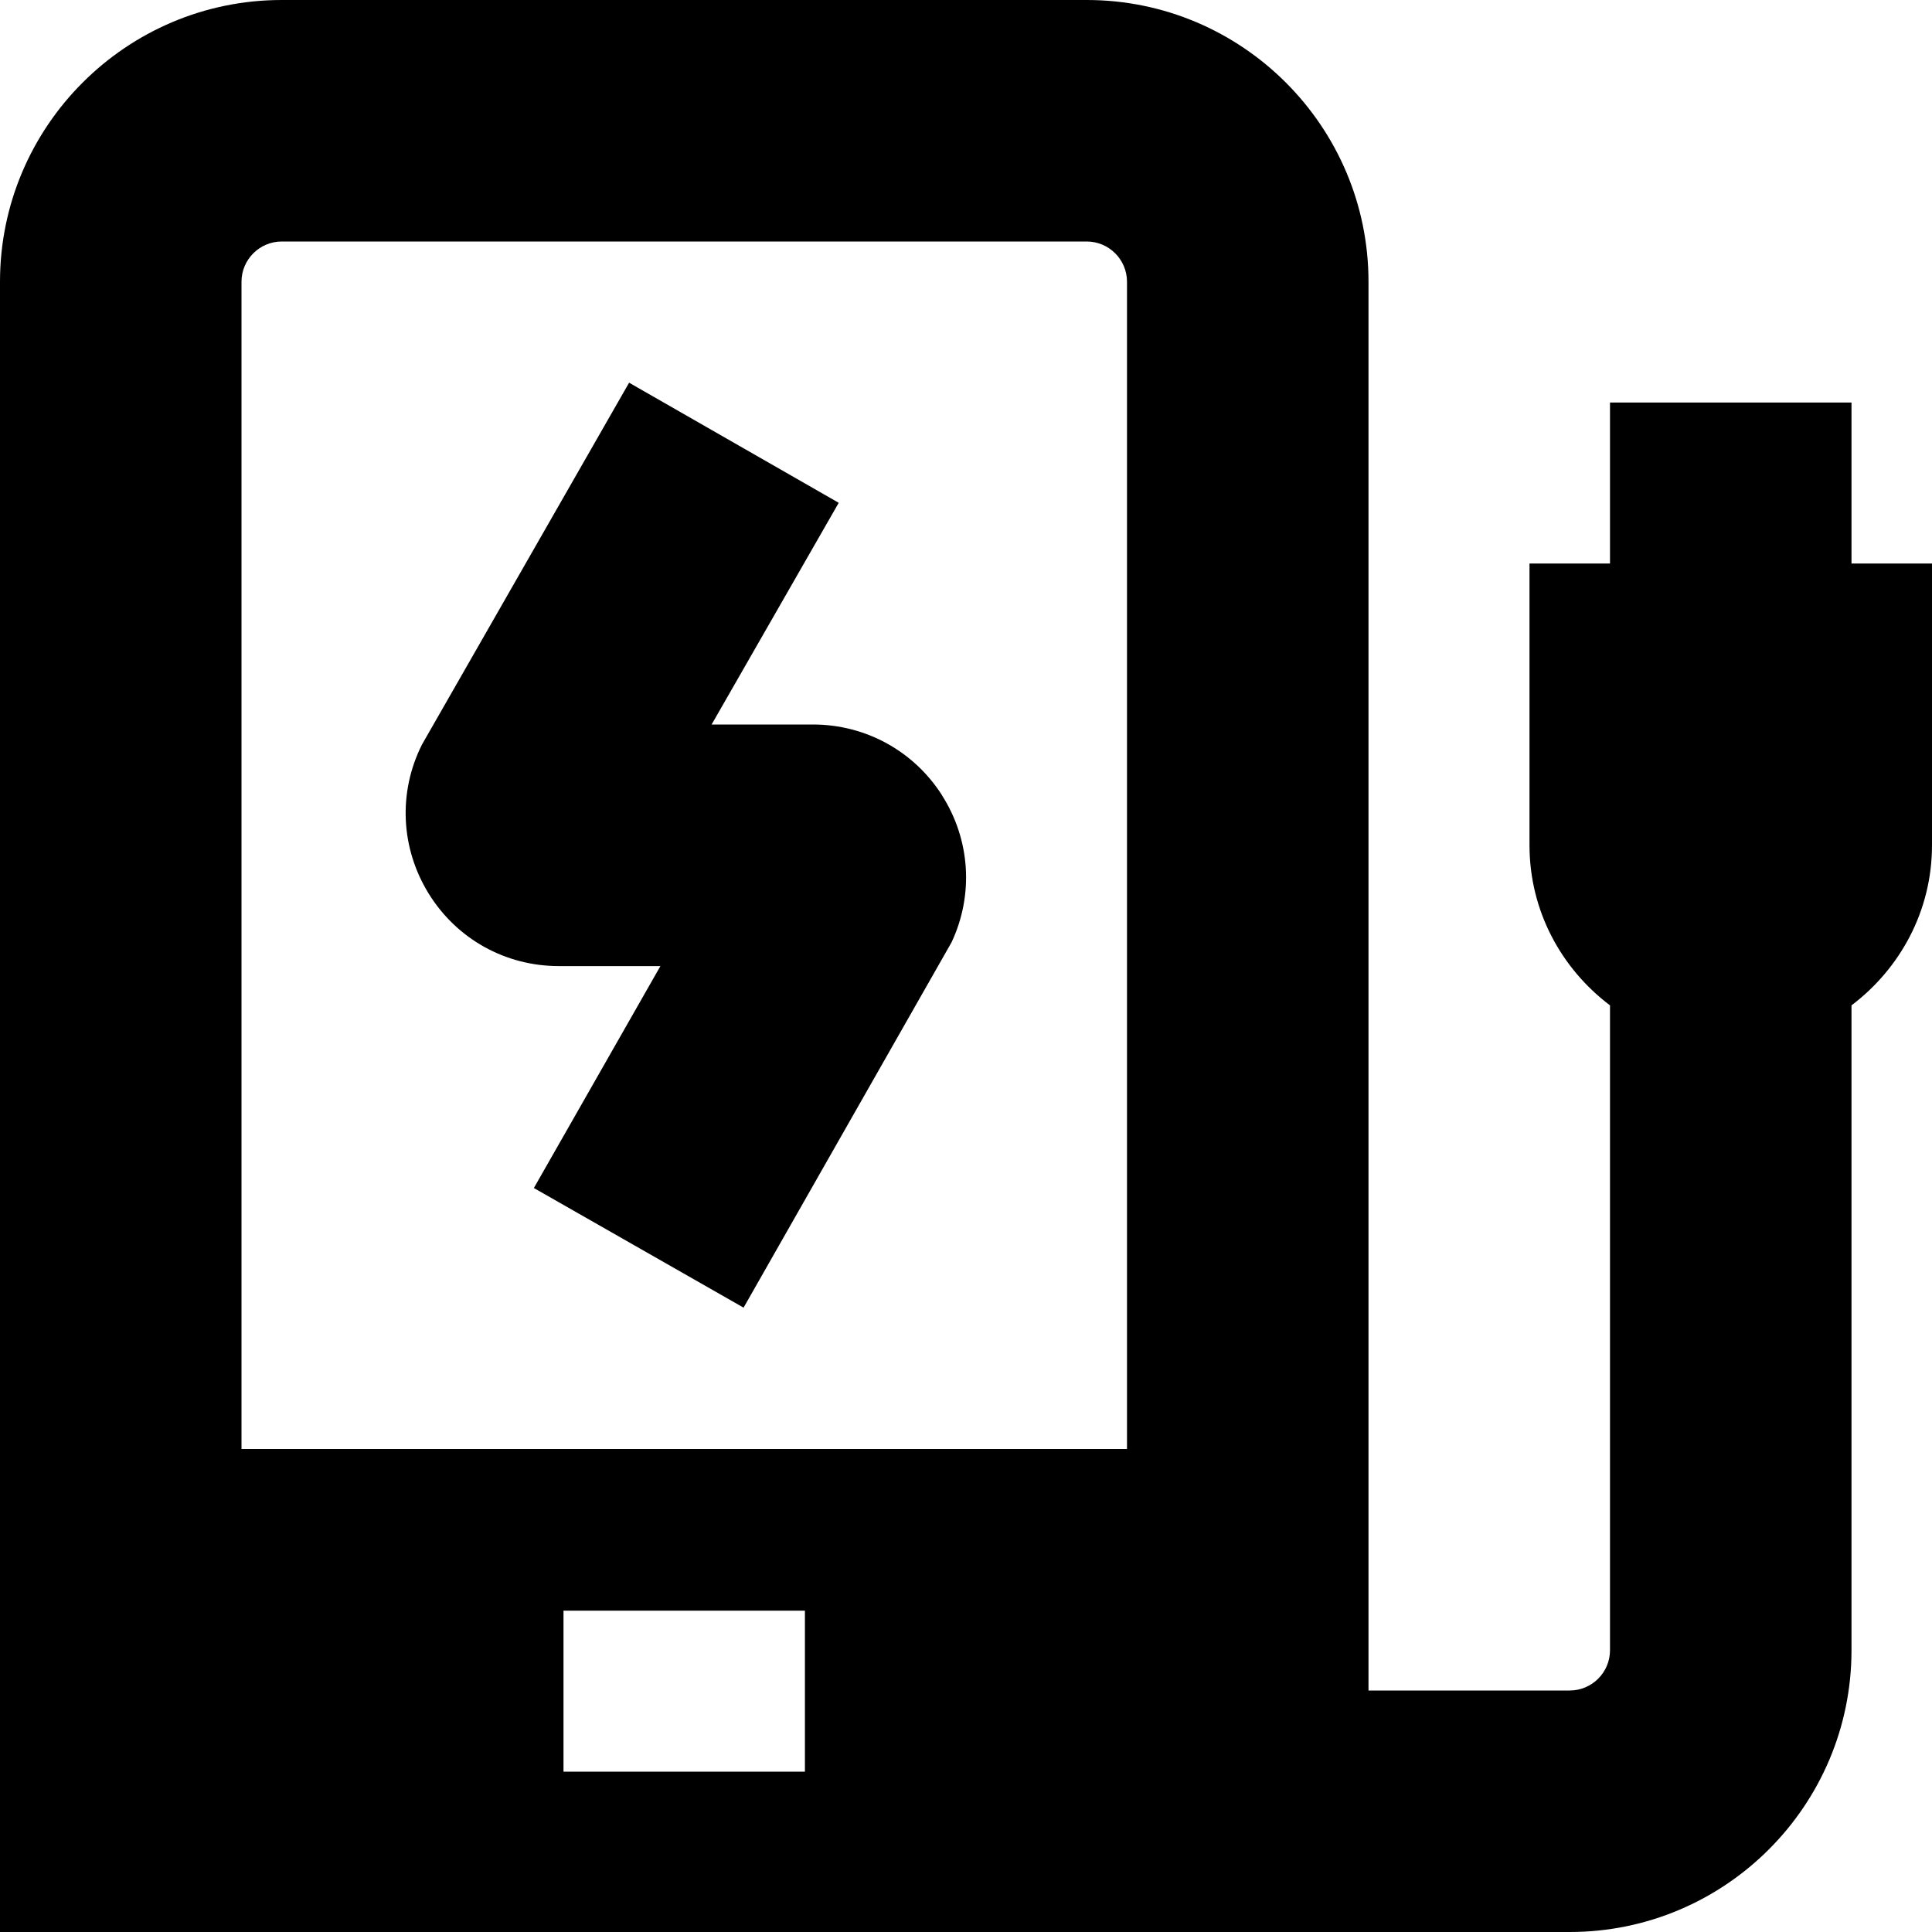 <svg id="Layer_1" viewBox="0 0 24 24" xmlns="http://www.w3.org/2000/svg" data-name="Layer 1"><path d="m11.702 9.88c.351.551.396 1.233.119 1.825l-2.584 4.539-2.605-1.486 1.572-2.757h-1.263c-.663 0-1.268-.337-1.616-.901s-.381-1.255-.084-1.849l2.574-4.497 2.604 1.492-1.579 2.754h1.259c.653 0 1.253.329 1.604.88zm12.298-2.88v3.5c0 .815-.396 1.532-1 1.989v8.011c0 1.93-1.57 3.5-3.5 3.5h-19.5v-20.5c0-1.93 1.57-3.5 3.5-3.5h10c1.93 0 3.5 1.57 3.5 3.5v17.5h2.5c.275 0 .5-.224.5-.5v-8.011c-.604-.456-1-1.173-1-1.989v-3.5h1v-2h3v2zm-21 11h11v-14.5c0-.276-.225-.5-.5-.5h-10c-.275 0-.5.224-.5.5zm6.999 2.008h-2.999v2h2.999z"/></svg>